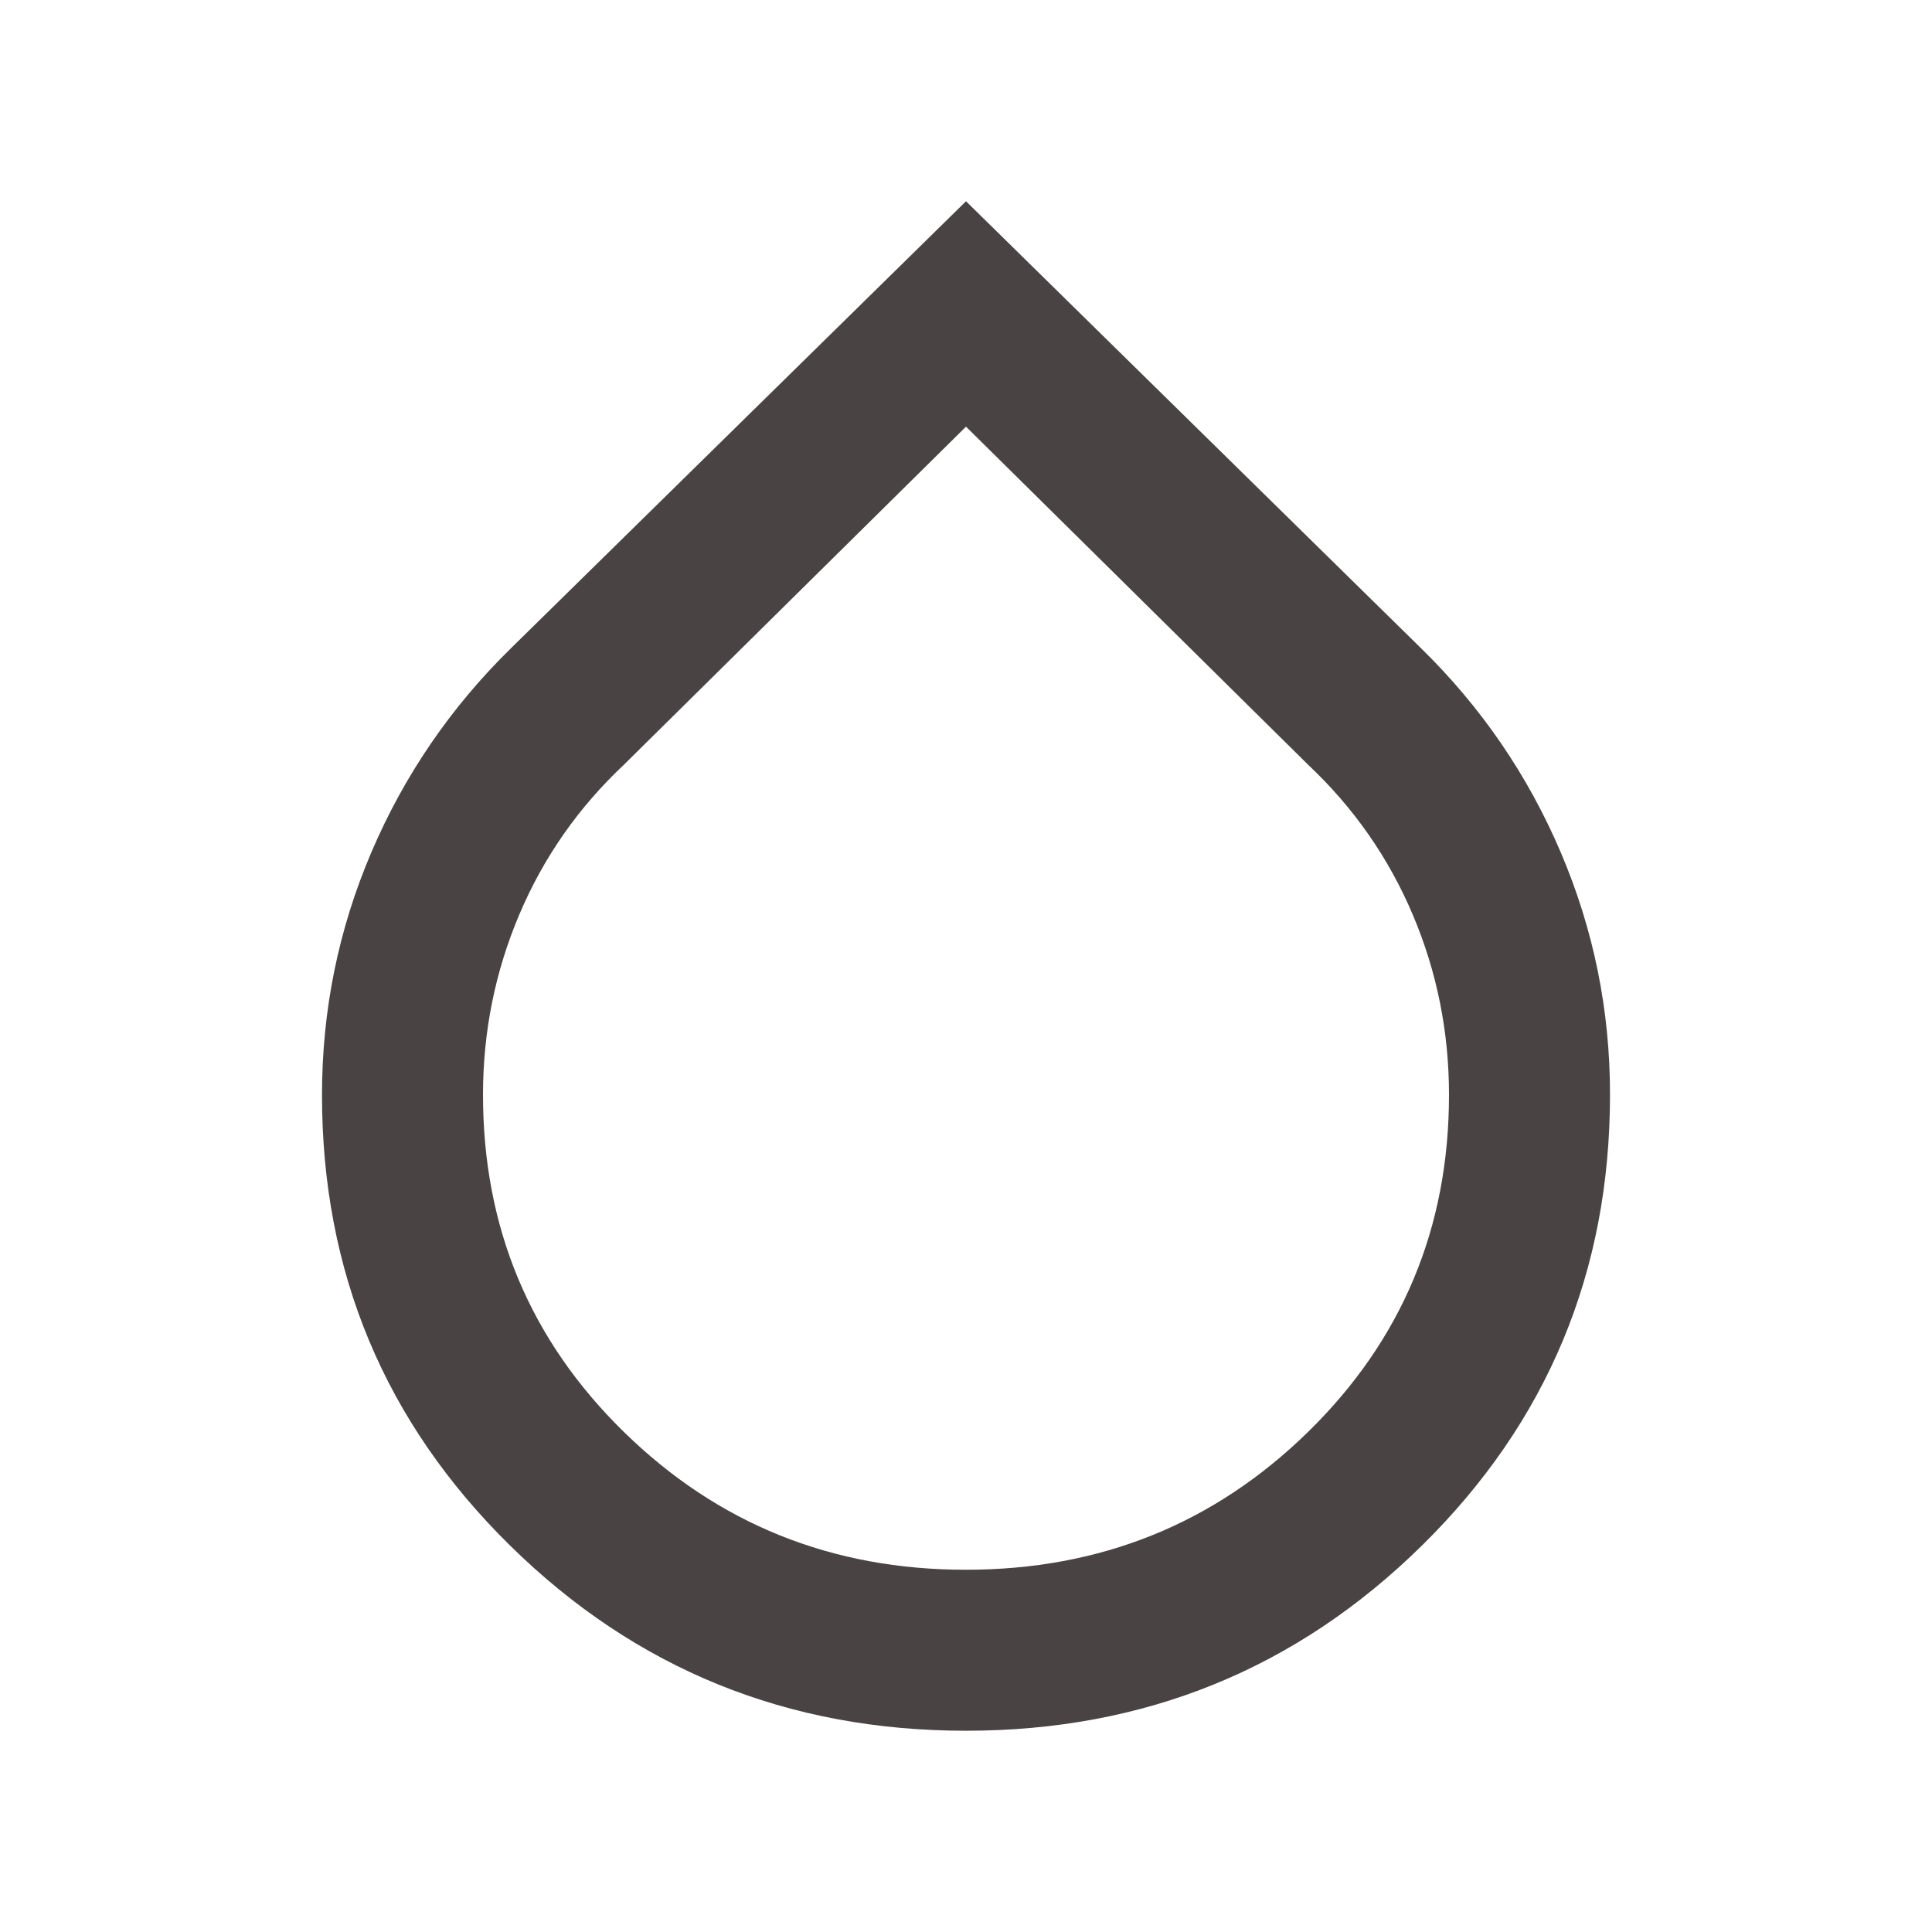 <svg width="24" height="24" viewBox="0 0 24 24" fill="none" xmlns="http://www.w3.org/2000/svg">
<path d="M12 21.5C9.783 21.5 7.896 20.733 6.337 19.2C4.778 17.667 3.999 15.8 4 13.6C4 12.55 4.204 11.546 4.613 10.588C5.022 9.63 5.601 8.784 6.35 8.05L12 2.5L17.65 8.05C18.4 8.783 18.979 9.629 19.388 10.588C19.797 11.547 20.001 12.551 20 13.6C20 15.8 19.221 17.667 17.663 19.2C16.105 20.733 14.217 21.5 12 21.5ZM12 19.5C13.667 19.5 15.083 18.929 16.25 17.787C17.417 16.645 18 15.249 18 13.6C18 12.817 17.85 12.071 17.55 11.363C17.25 10.655 16.817 10.034 16.25 9.5L12 5.3L7.75 9.5C7.183 10.033 6.75 10.654 6.45 11.363C6.15 12.072 6 12.817 6 13.6C6 15.25 6.583 16.646 7.75 17.788C8.917 18.93 10.333 19.501 12 19.5Z" fill="#494343"/>
</svg>
